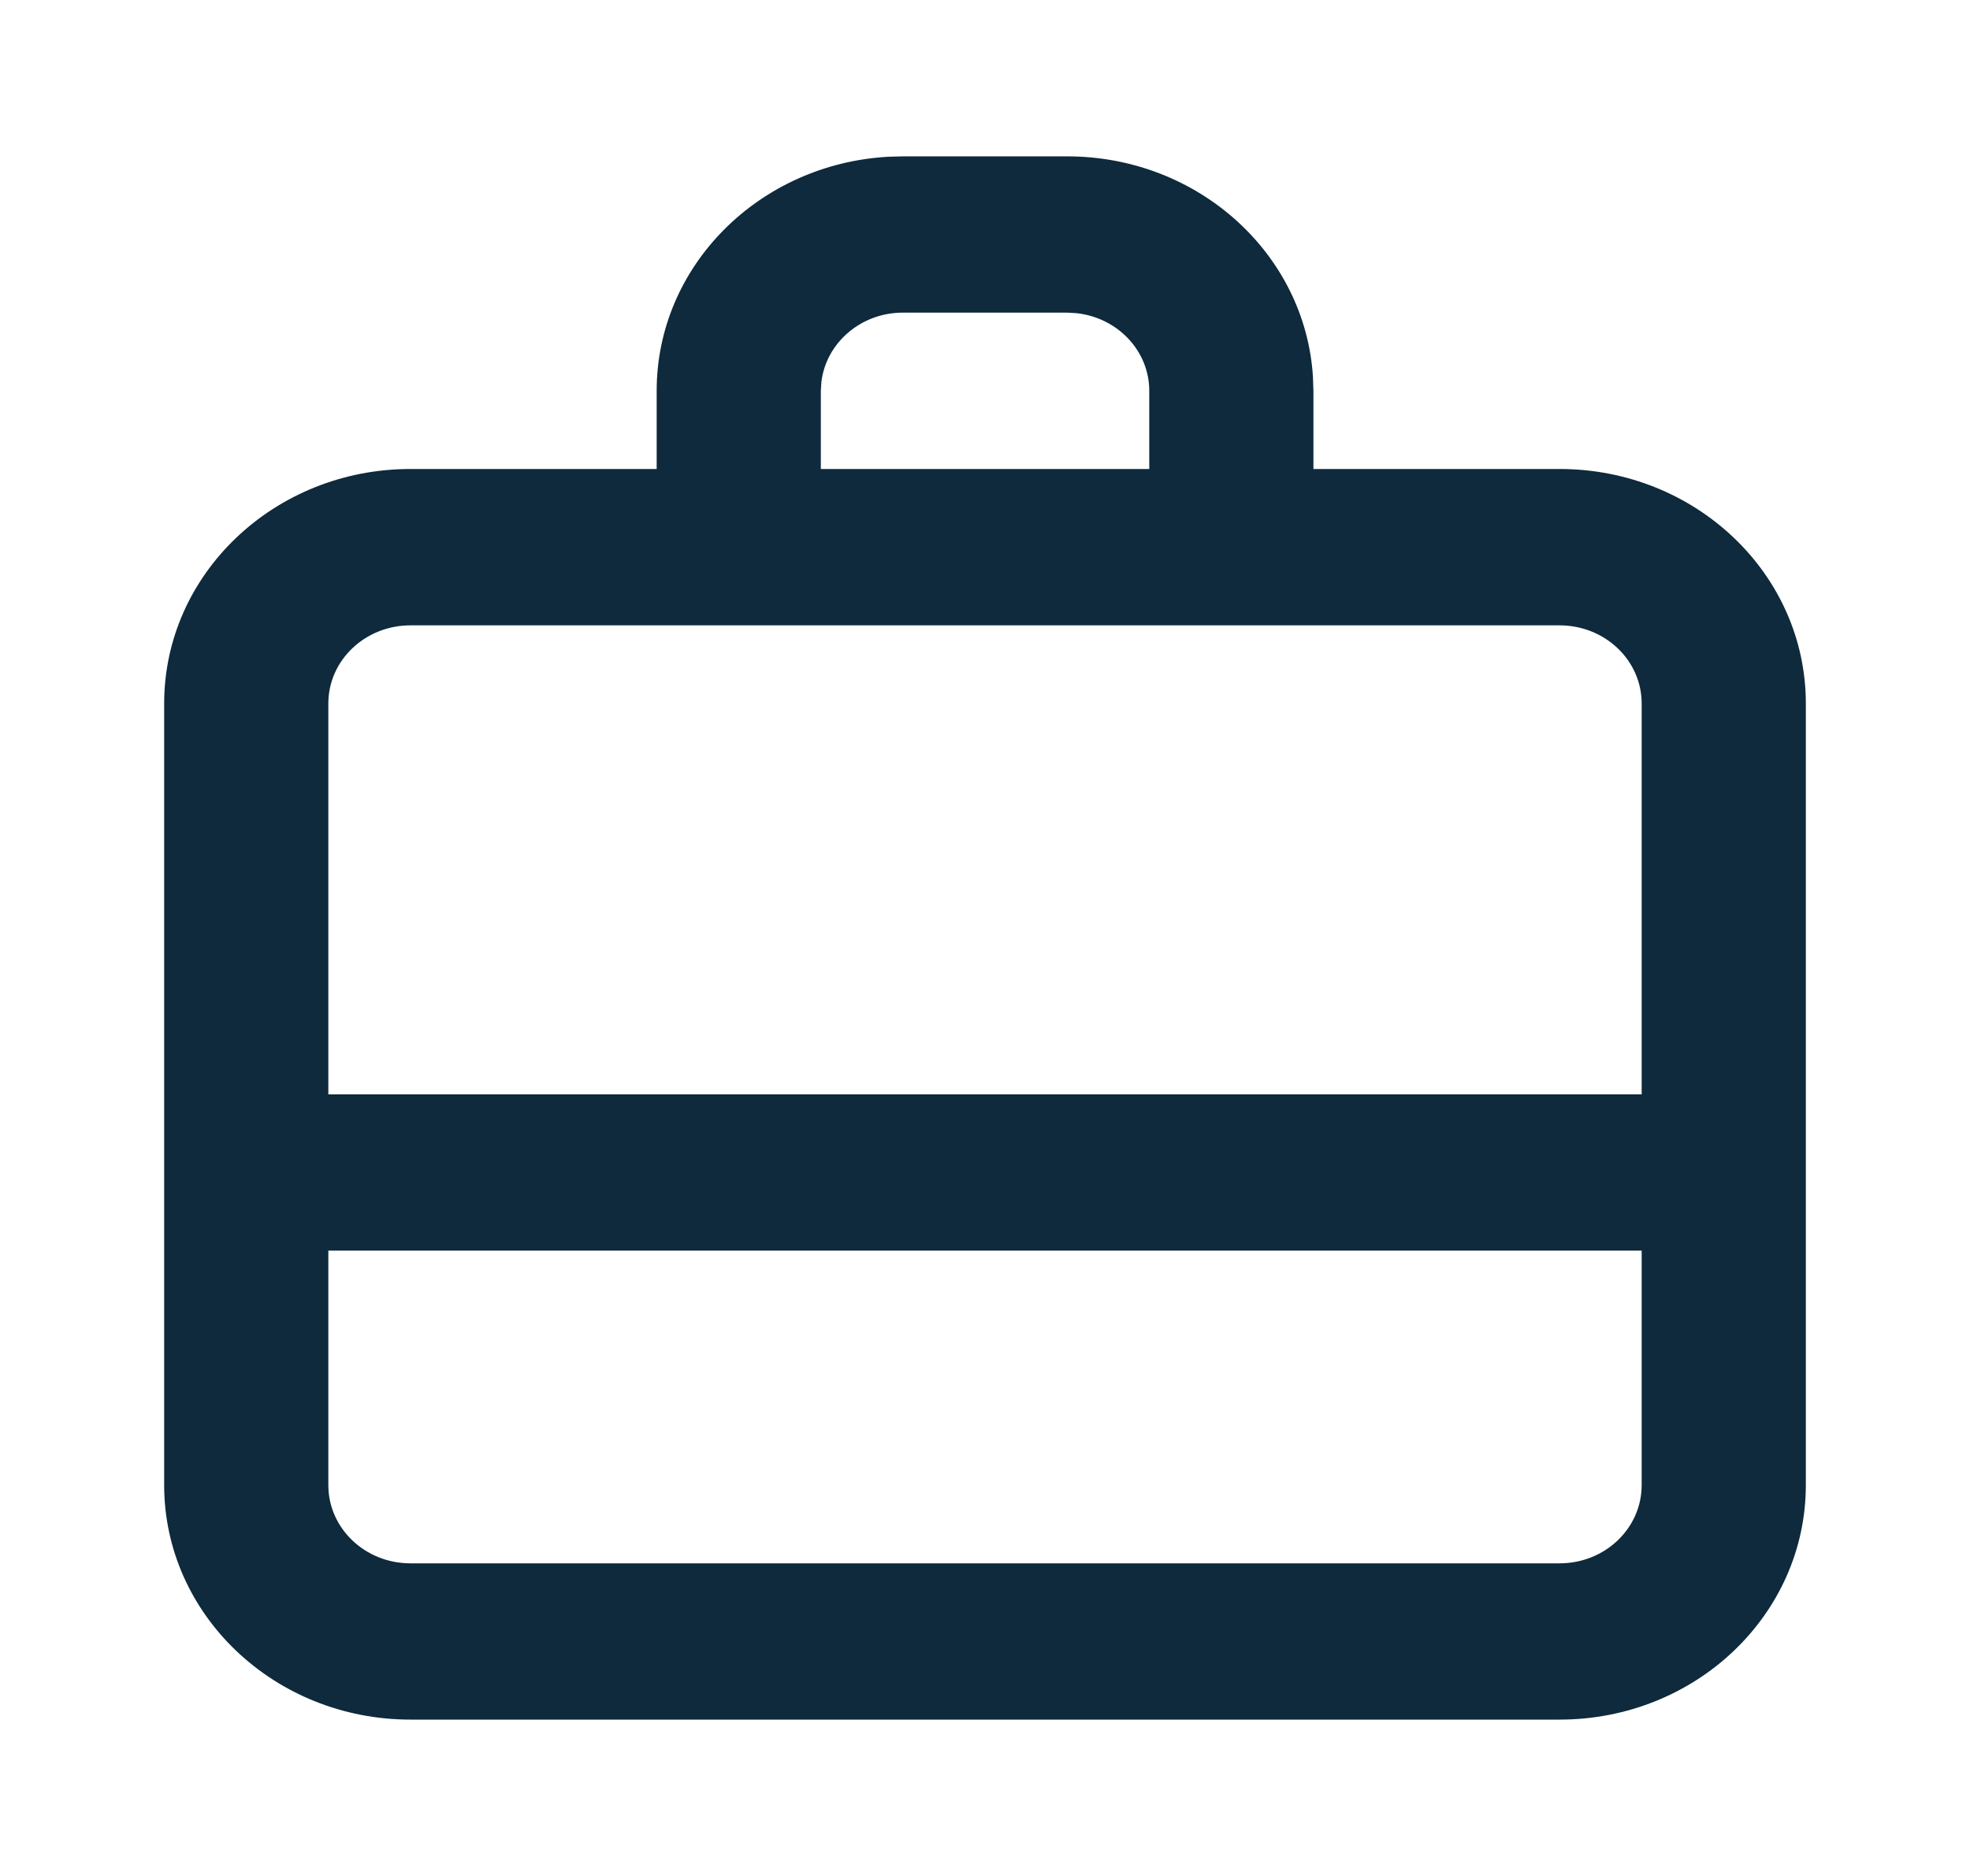 <svg width="21" height="20" viewBox="0 0 21 20" fill="none" xmlns="http://www.w3.org/2000/svg">
<path fill-rule="evenodd" clip-rule="evenodd" d="M9.625 1.667H11.376C12.774 1.667 13.916 2.708 13.996 4.02L14.001 4.167V5H16.625C18.075 5 19.25 6.119 19.25 7.5V15.833C19.25 17.214 18.075 18.333 16.625 18.333H4.375C2.926 18.333 1.75 17.214 1.75 15.833V7.5C1.75 6.119 2.926 5 4.375 5H7V4.167C7 2.835 8.093 1.747 9.471 1.671L9.625 1.667H11.376H9.625ZM17.5 13.333H3.5V15.833C3.5 16.294 3.892 16.667 4.375 16.667H16.625C17.109 16.667 17.5 16.294 17.5 15.833V13.333ZM16.625 6.667H4.375C3.892 6.667 3.5 7.04 3.5 7.5V11.667H17.5V7.5C17.5 7.04 17.109 6.667 16.625 6.667ZM11.376 3.333H9.625C9.177 3.333 8.807 3.655 8.756 4.07L8.75 4.167V5H12.251V4.167C12.251 3.739 11.913 3.387 11.477 3.339L11.376 3.333Z" fill="#0E2A3C"/>
</svg>
